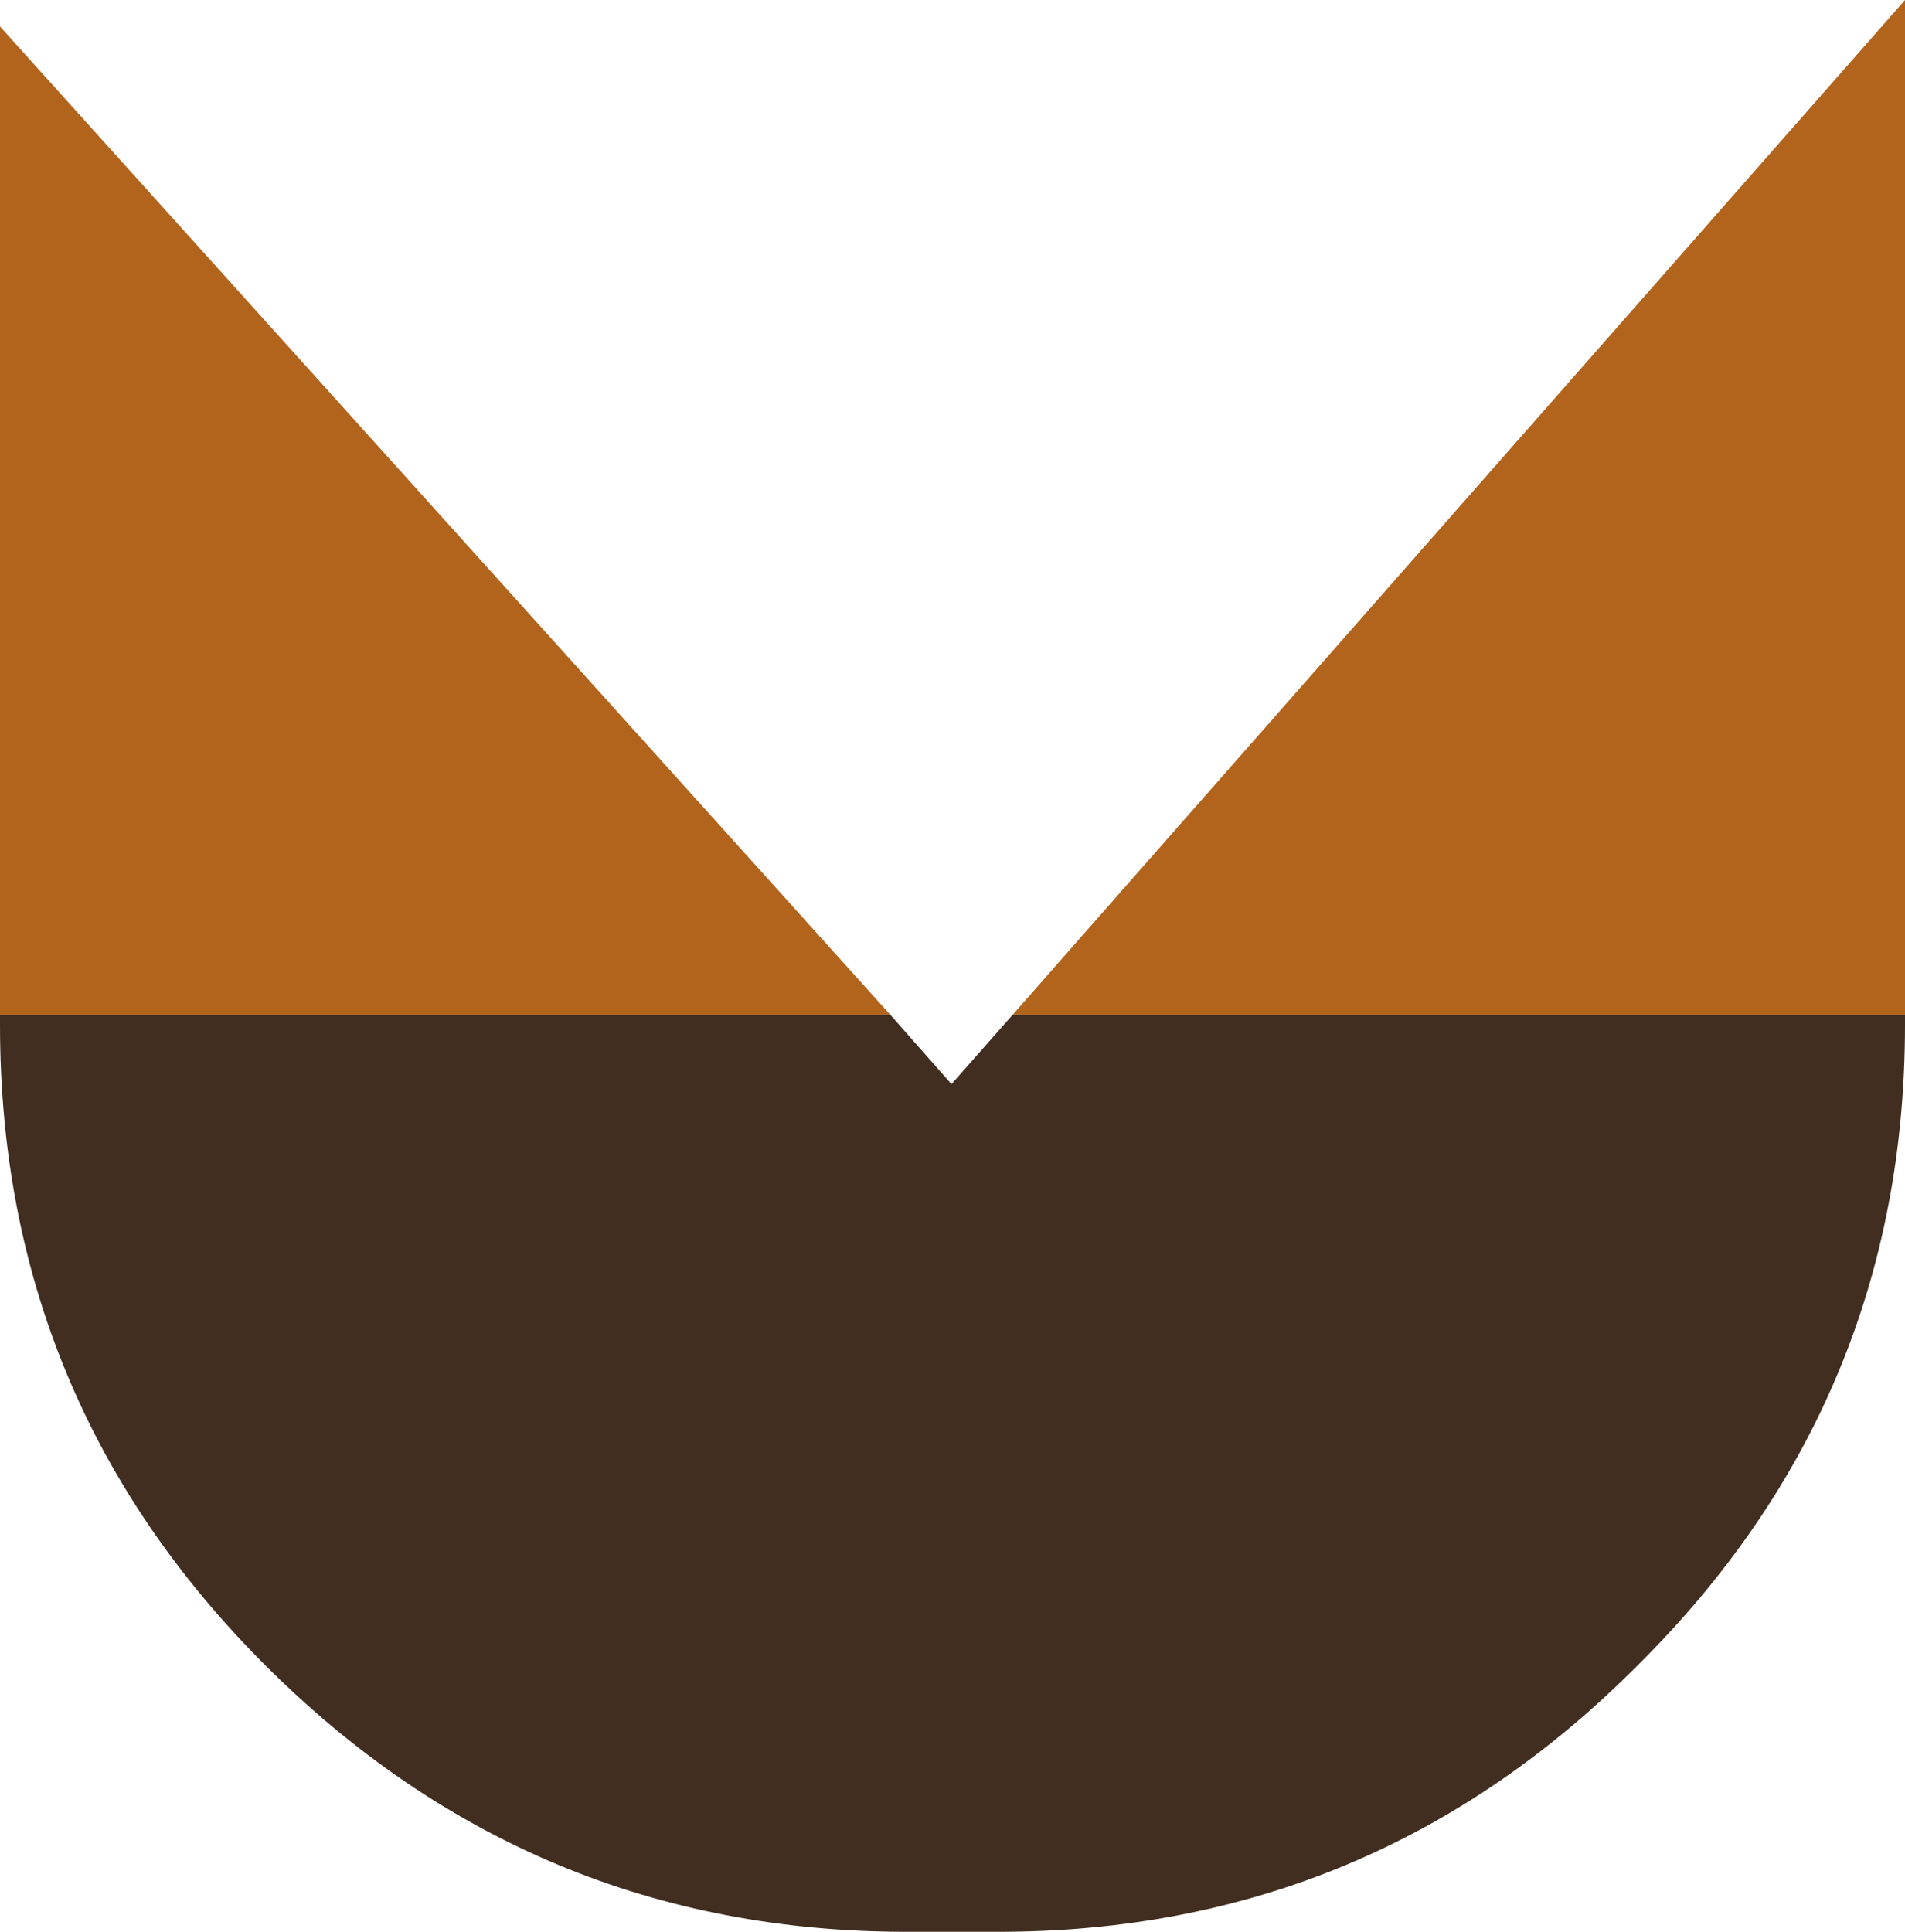 <svg width="46.75px" height="47.4px" viewBox="0 0 46.75 47.4" xmlns="http://www.w3.org/2000/svg" xmlns:xlink="http://www.w3.org/1999/xlink">
  <defs/>
  <g>
    <path stroke="none" fill="#b2641c" d="M46.75 24.9 L24.85 24.9 46.75 0 46.75 24.9 M21.85 24.9 L0 24.9 0 0.65 21.85 24.9"/>
    <path stroke="none" fill="#412e20" d="M21.85 24.9 L23.35 26.6 24.85 24.9 46.75 24.9 46.75 25.15 Q46.75 34.35 40.2 40.85 33.7 47.4 24.5 47.4 L22.25 47.4 Q13.05 47.4 6.5 40.85 0 34.35 0 25.15 L0 24.9 21.85 24.9"/>
  </g>
</svg>